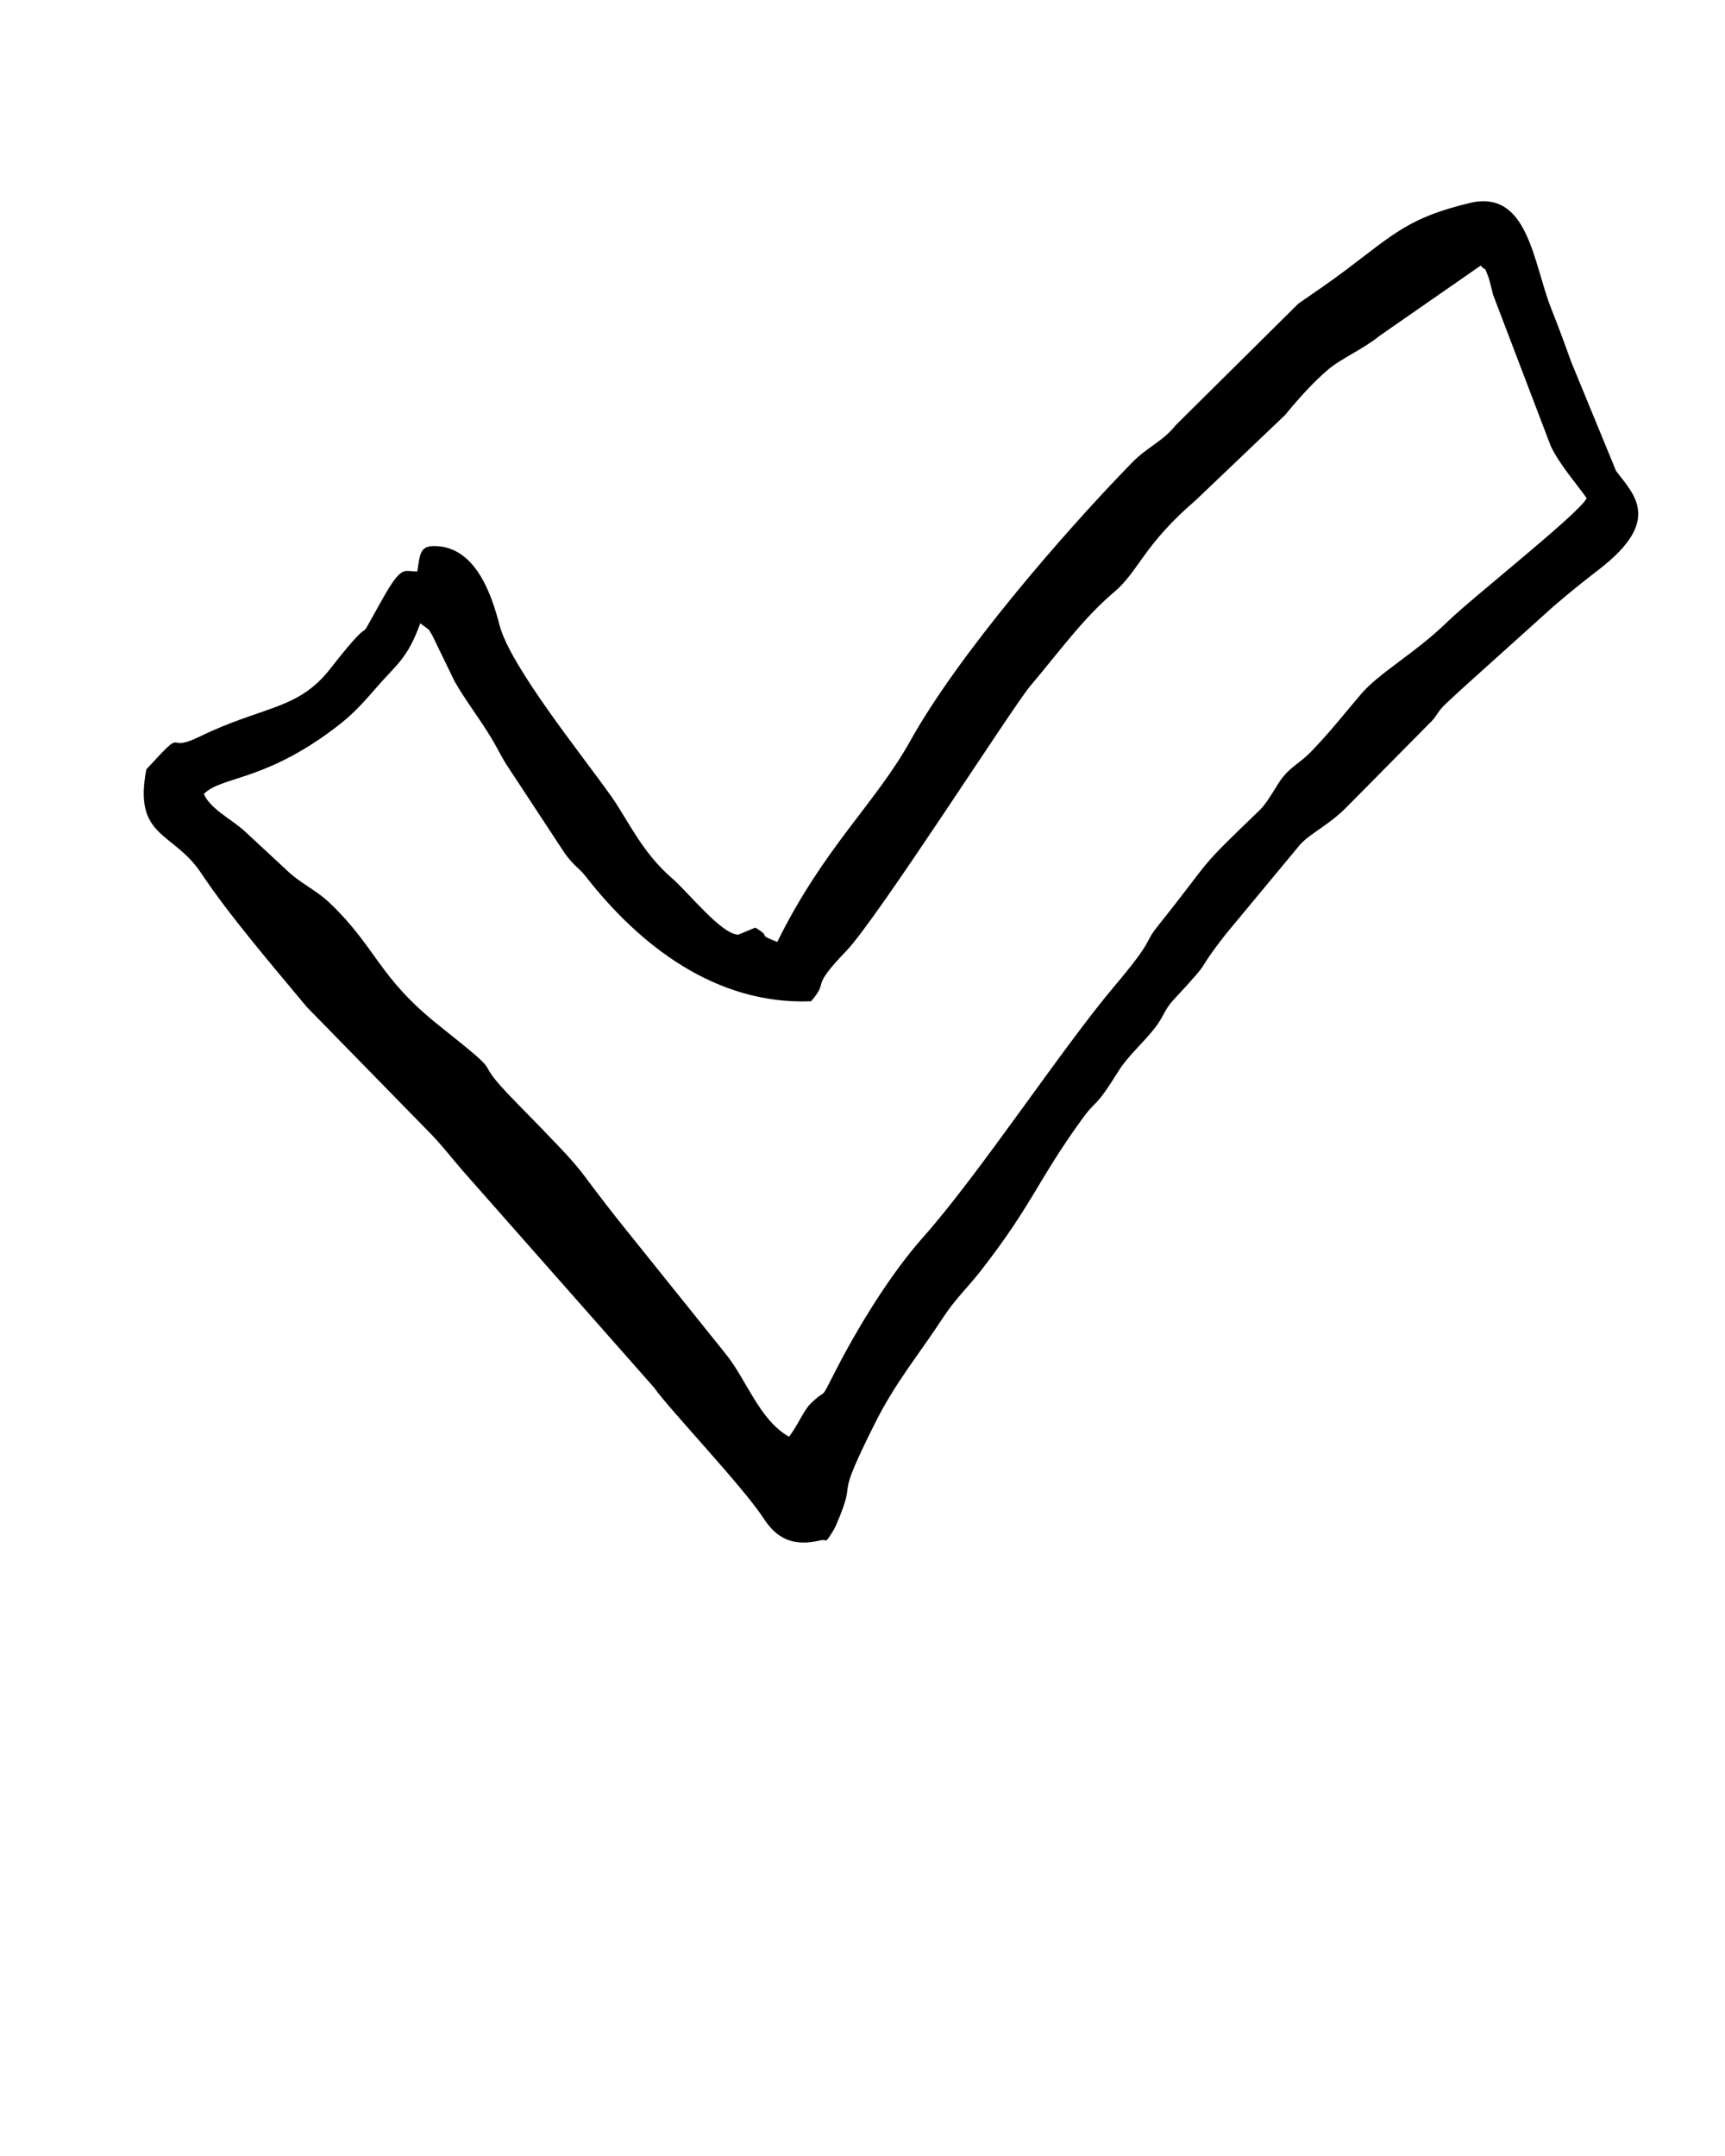 <svg xmlns="http://www.w3.org/2000/svg" xmlns:xlink="http://www.w3.org/1999/xlink" xml:space="preserve" version="1.1" style="shape-rendering:geometricPrecision;text-rendering:geometricPrecision;image-rendering:optimizeQuality;" viewBox="0 0 50800 63500" x="0px" y="0px" fill-rule="evenodd" clip-rule="evenodd"><defs><style type="text/css">
   
    .fil0 {fill:black}
   
  </style></defs><g><path class="fil0" d="M23236 42315c-871,-487 -1260,-1699 -1872,-2447l-3021 -3764c-1669,-2089 -758,-1200 -3166,-3659 -1497,-1528 0,-455 -2233,-2229 -1807,-1434 -1837,-2282 -3230,-3618 -423,-405 -878,-574 -1331,-1025l-1202 -1115c-406,-354 -982,-635 -1179,-1073 504,-506 1673,-371 3613,-1760 658,-471 922,-740 1471,-1375 601,-695 911,-846 1291,-1891 326,243 211,131 353,353l662 1365c344,596 738,1093 1092,1684 188,312 299,572 506,874l1652 2512c290,390 399,400 614,675 1573,2013 3818,3781 6629,3668 569,-655 -87,-314 1035,-1479 922,-958 4916,-7214 5422,-7809 837,-986 1549,-1987 2470,-2765 725,-613 860,-1382 2396,-2699l2637 -2515c423,-516 852,-983 1257,-1330 395,-339 1020,-593 1523,-1000l2979 -2070c181,204 80,-50 237,359 20,51 108,422 131,504l1698 4454c255,544 844,1219 1057,1534 -215,443 -3366,2923 -4093,3632 -950,928 -2015,1507 -2548,2132 -589,691 -884,1086 -1492,1717 -290,299 -545,405 -809,726 -187,226 -429,731 -693,985 -1932,1856 -1286,1269 -2990,3402 -455,569 -55,322 -1303,1802 -1528,1811 -3952,5499 -5613,7369 -976,1098 -1940,2682 -2596,3968 -470,920 -201,433 -709,924 -219,211 -388,659 -645,984zm-18927 -19654c-388,2030 791,1815 1614,3054 831,1251 2127,2759 3112,3944l3550 3632c387,379 779,897 1130,1291l5544 6283c444,634 2636,2937 3230,3857 387,598 875,837 1666,647 234,-56 109,155 397,-310 57,-94 137,-296 191,-432 470,-1184 -186,-292 1028,-2716 605,-1208 1278,-1997 1991,-3088 375,-574 715,-876 1112,-1383 1533,-1963 1678,-2667 2990,-4477 465,-641 348,-249 1077,-1420 271,-437 717,-816 1068,-1265 265,-340 286,-543 535,-812 1321,-1428 516,-621 1562,-1962l2192 -2642c321,-336 817,-553 1333,-1063l2441 -2470c264,-241 209,-323 531,-625 215,-201 368,-341 598,-551l2552 -2297c489,-417 812,-681 1326,-1076 1911,-1467 1013,-2232 512,-2912l-1330 -3233c-220,-622 -360,-991 -581,-1552 -531,-1347 -677,-3524 -2405,-3103 -1767,431 -2184,873 -3646,1977 -495,373 -872,623 -1391,984l-3610 3578c-403,503 -824,627 -1305,1121 -2020,2074 -5105,5646 -6510,8171 -1033,1858 -2550,3148 -3923,5932 -671,-265 -105,-99 -647,-422l-501 208c-495,-5 -1458,-1235 -1952,-1662 -893,-773 -1299,-1718 -1790,-2414 -856,-1212 -2974,-3824 -3290,-5044 -238,-919 -713,-2314 -1913,-2326 -427,-4 -429,228 -507,749 -405,7 -447,-224 -1049,851 -941,1683 41,21 -1512,2010 -964,1234 -1968,1083 -3866,2010 -1072,524 -303,-405 -1554,958z"/></g></svg>